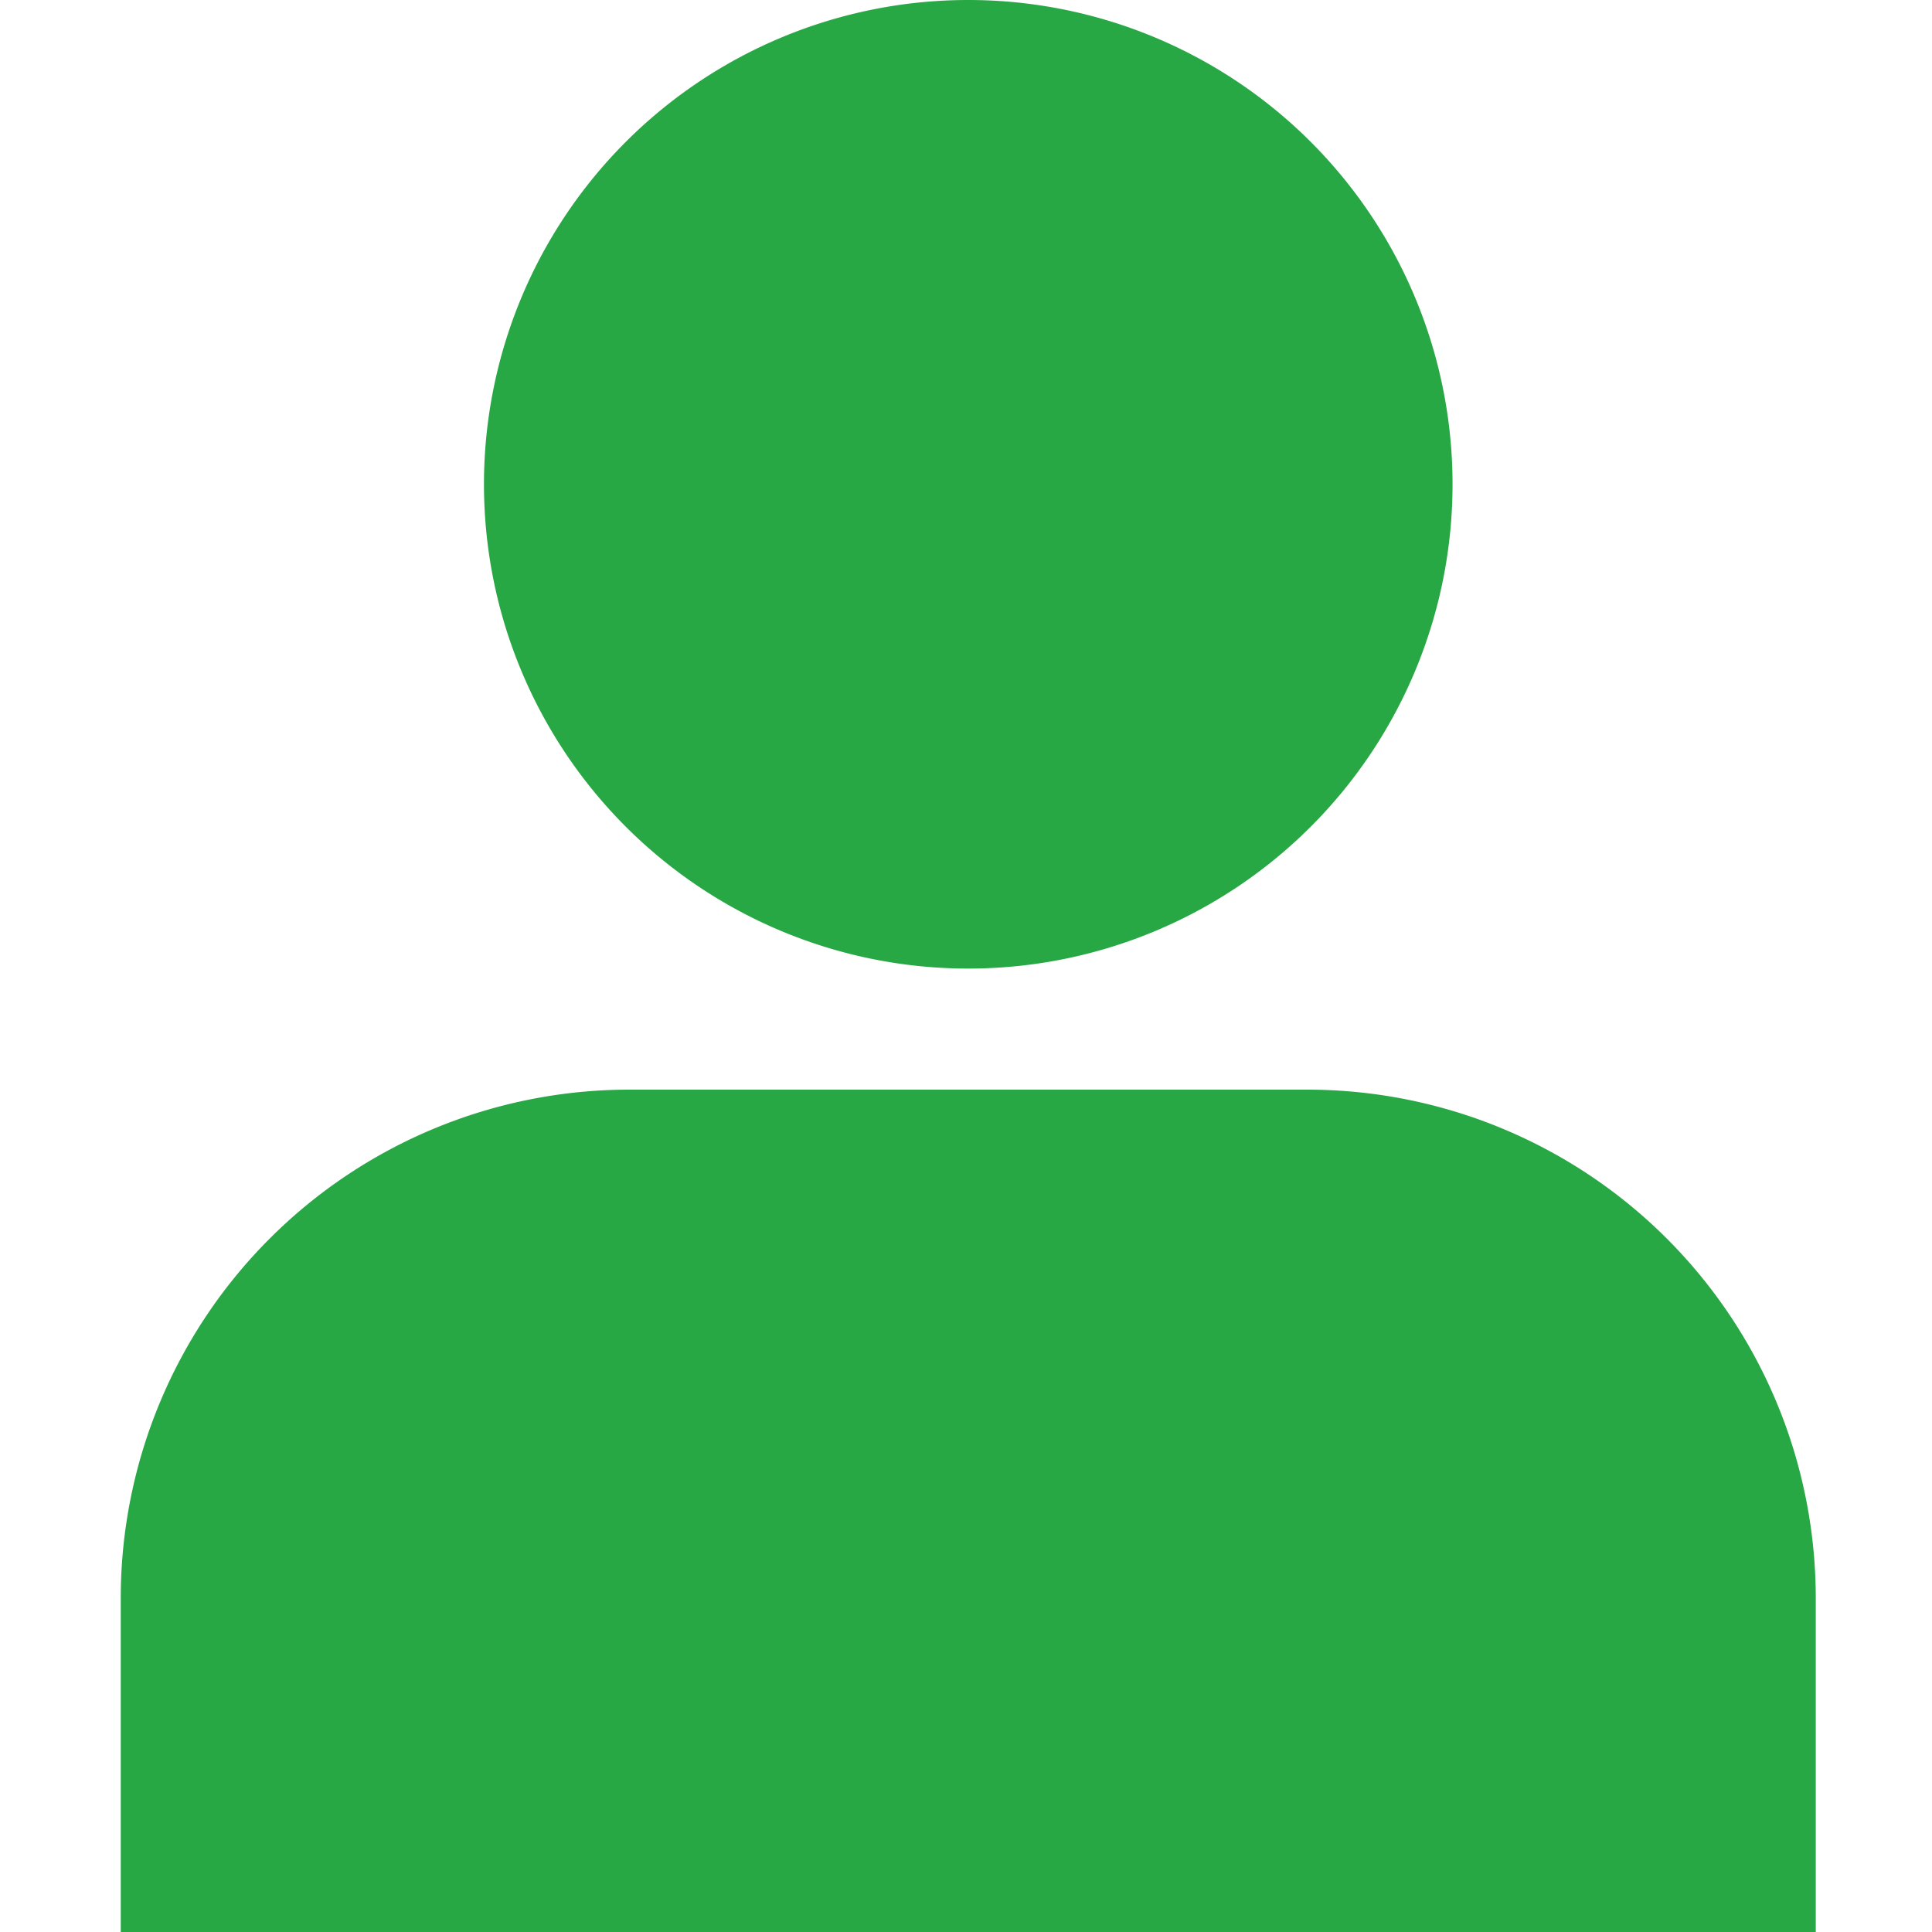 <?xml version="1.0" encoding="UTF-8" standalone="no"?>
<svg
   xmlns:dc="http://purl.org/dc/elements/1.1/"
   xmlns:cc="http://creativecommons.org/ns#"
   xmlns:rdf="http://www.w3.org/1999/02/22-rdf-syntax-ns#"
   xmlns:svg="http://www.w3.org/2000/svg"
   xmlns="http://www.w3.org/2000/svg"
   xmlns:sodipodi="http://sodipodi.sourceforge.net/DTD/sodipodi-0.dtd"
   xmlns:inkscape="http://www.inkscape.org/namespaces/inkscape"
   height="24"
   width="24"
   inkscape:version="1.0 (4035a4fb49, 2020-05-01)"
   sodipodi:docname="user-online.svg"
   id="svg266"
   version="1.1"
   viewBox="0 0 24 24">
  <sodipodi:namedview
     inkscape:current-layer="svg266"
     inkscape:window-maximized="1"
     inkscape:window-y="30"
     inkscape:window-x="0"
     inkscape:cy="256"
     inkscape:cx="224"
     inkscape:zoom="1.6386719"
     showgrid="false"
     id="namedview268"
     inkscape:window-height="1020"
     inkscape:window-width="1680"
     inkscape:pageshadow="2"
     inkscape:pageopacity="0"
     guidetolerance="10"
     gridtolerance="10"
     objecttolerance="10"
     borderopacity="1"
     bordercolor="#666666"
     pagecolor="#ffffff" />
  <defs
     id="defs258">
    <style
       id="style256">.a{fill:#28a745;}</style>
  </defs>
  <title
     id="title260">online</title>
  <g
     transform="matrix(0.047,0,0,0.047,1.5,0)"
     id="g274">
    <path
       class="a"
       d="M 352,128 A 128,128 0 1 1 224,0 128,128 0 0 1 352,128 Z"
       id="path262" />
    <path
       class="a"
       d="M 448,464 V 422.4 A 134.4,134.4 0 0 0 313.6,288 H 134.4 A 134.4,134.4 0 0 0 0,422.4 V 512 h 448"
       id="path264" />
  </g>
</svg>
